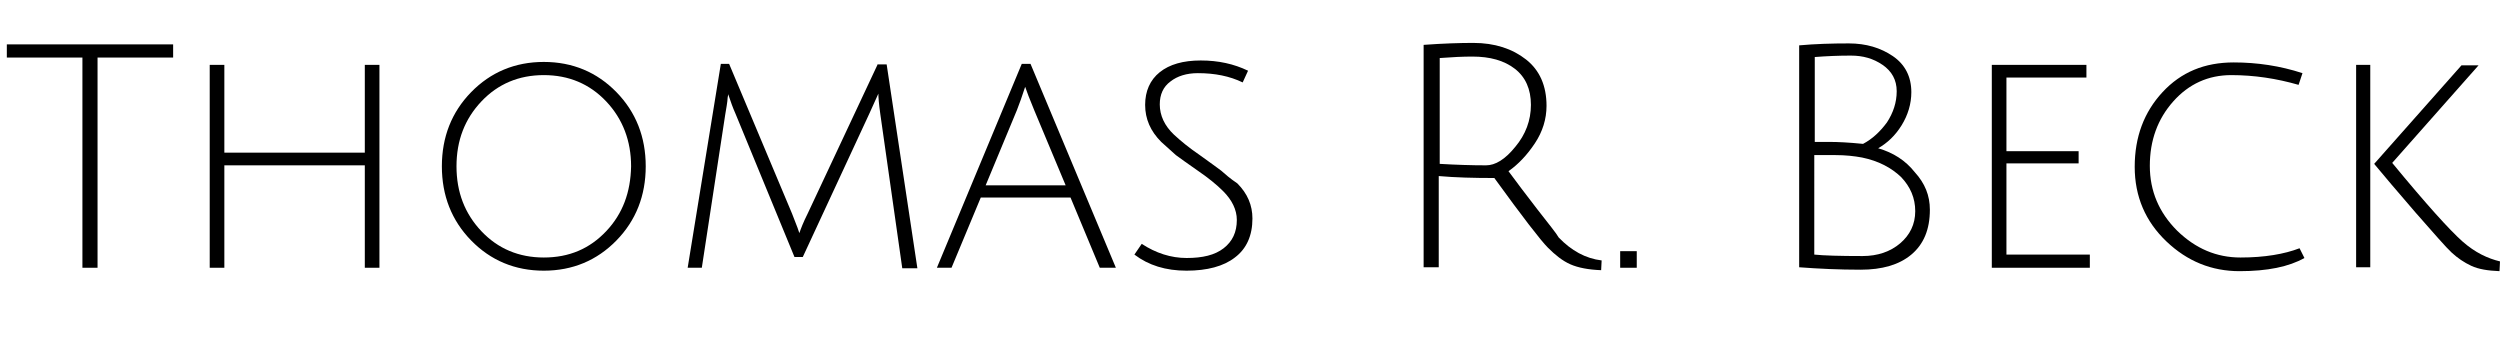 <?xml version="1.0" encoding="utf-8"?>
<!-- Generator: Adobe Illustrator 22.0.1, SVG Export Plug-In . SVG Version: 6.00 Build 0)  -->
<svg version="1.1" id="Layer_1" xmlns="http://www.w3.org/2000/svg" xmlns:xlink="http://www.w3.org/1999/xlink" x="0px" y="0px"
	 viewBox="0 0 512.6 69.5" style="enable-background:new 0 0 512.6 69.5;" xml:space="preserve">
<g>
	<polygon points="1.4,11.8 16.9,11.8 16.9,54.9 20,54.9 20,11.8 35.5,11.8 35.5,9.1 1.4,9.1 	"/>
	<polygon points="74.8,31.3 46,31.3 46,13.3 43,13.3 43,54.9 46,54.9 46,33.9 74.8,33.9 74.8,54.9 77.8,54.9 77.8,13.3 74.8,13.3 	
		"/>
	<path d="M111.5,12.7c-5.9,0-10.9,2.1-14.9,6.2c-4,4.1-6,9.2-6,15.2c0,6,2,11.1,6,15.2c4,4.1,9,6.2,14.9,6.2
		c5.9,0,10.9-2.1,14.9-6.2c4-4.1,6-9.2,6-15.2c0-6-2-11.1-6-15.2C122.4,14.8,117.4,12.7,111.5,12.7z M124.3,47.4
		c-3.4,3.6-7.6,5.4-12.8,5.4c-5.1,0-9.4-1.8-12.8-5.4c-3.4-3.6-5.1-8-5.1-13.3c0-5.3,1.7-9.7,5.1-13.3c3.4-3.6,7.7-5.4,12.8-5.4
		c5.1,0,9.4,1.8,12.8,5.4c3.4,3.6,5.1,8.1,5.1,13.3C129.3,39.4,127.7,43.8,124.3,47.4z"/>
	<path d="M180,13.1l-14.4,30.7c-0.9,1.8-1.4,3.1-1.7,4c0-0.1-0.5-1.5-1.5-4l-12.9-30.7h-1.7l-6.8,41.8h2.9l4.8-31.4
		c0.1-0.5,0.2-1.1,0.3-1.8c0.1-0.7,0.2-1.3,0.2-1.7c0.1-0.4,0.1-0.7,0.1-0.7c0.5,1.5,1,2.9,1.5,4l12.1,29.4h1.7l13.6-29.3l1.9-4.2
		c0,0.7,0.1,2.1,0.4,4.2l4.5,31.6h3.1l-6.3-41.8H180z"/>
	<path d="M209.5,13.1l-17.4,41.8h3l6-14.4h18.4l6,14.4h3.3l-17.5-41.8H209.5z M218.5,38h-16.4l6.4-15.4c0.5-1.3,1.1-2.9,1.7-4.8
		c0.3,0.9,0.9,2.5,1.9,4.9L218.5,38z"/>
	<path d="M250.4,35c-0.8-0.6-2.3-1.7-4.4-3.2c-2.2-1.5-3.9-2.9-5.3-4.2c-1.9-1.8-2.9-3.9-2.9-6.2c0-2,0.7-3.6,2.2-4.7
		c1.4-1.1,3.3-1.7,5.6-1.7c3.5,0,6.5,0.6,9.2,1.9l1.1-2.4c-2.9-1.4-6.1-2.1-9.7-2.1s-6.4,0.8-8.4,2.4c-2,1.6-3,3.9-3,6.7
		c0,2.9,1.1,5.4,3.3,7.6c1.2,1.1,2.2,2,3,2.7c0.9,0.7,2.4,1.7,4.5,3.2c2.2,1.5,3.9,2.9,5.2,4.2c1.8,1.8,2.8,3.8,2.8,5.9
		c0,2.5-0.9,4.4-2.7,5.8c-1.8,1.4-4.3,2-7.6,2c-3.2,0-6.3-1-9.2-2.9l-1.5,2.2c2.9,2.2,6.4,3.3,10.7,3.3c4.2,0,7.6-0.9,9.9-2.7
		c2.4-1.8,3.6-4.5,3.6-8c0-2.7-1-5.1-3.1-7.2C252.2,36.6,251.2,35.7,250.4,35z"/>
	<path d="M315.2,42.9c-2.3-3-4.3-5.6-5.9-7.8c2-1.4,3.8-3.3,5.4-5.7c1.6-2.4,2.4-5,2.4-7.7c0-4.1-1.4-7.3-4.2-9.5
		c-2.8-2.2-6.4-3.4-10.8-3.4c-2.7,0-6.1,0.1-10.2,0.4v45.6h3.1V36.1c3.4,0.3,7.2,0.4,11.4,0.4c5.8,8,9.5,12.8,11,14.3
		c1.5,1.5,3,2.7,4.6,3.4c1.6,0.7,3.7,1.1,6.3,1.2l0.1-2c-3.3-0.4-6.2-2-8.8-4.7C319.1,47.8,317.6,46,315.2,42.9z M304.7,33.9
		c-2.9,0-6.1-0.1-9.5-0.3V11.9c2.6-0.2,4.8-0.3,6.7-0.3c3.6,0,6.5,0.8,8.7,2.5c2.2,1.7,3.3,4.2,3.3,7.4s-1.1,6.1-3.2,8.6
		C308.6,32.7,306.6,33.9,304.7,33.9z"/>
	<rect x="332.2" y="51.5" width="3.4" height="3.4"/>
	<path d="M385.1,30.4c1.9-1.1,3.5-2.6,4.8-4.7c1.3-2.1,2-4.4,2-6.8c0-3.2-1.3-5.7-3.8-7.4c-2.5-1.7-5.5-2.6-9-2.6
		c-3.5,0-6.9,0.1-10.2,0.4v45.5c4,0.3,8.2,0.5,12.6,0.5s7.9-1,10.4-3.1c2.5-2.1,3.8-5.1,3.8-9.2c0-2.9-1-5.4-3.1-7.7
		C390.7,32.9,388.2,31.3,385.1,30.4z M372,11.7c2.6-0.2,5-0.3,7.5-0.3s4.6,0.6,6.5,1.9c1.9,1.3,2.9,3.1,2.9,5.4c0,2.3-0.7,4.4-2,6.4
		c-1.4,1.9-3,3.4-4.9,4.4c-3-0.3-5.2-0.4-6.8-0.4c-1.5,0-2.6,0-3.1,0V11.7z M389.6,49.9c-2,1.7-4.6,2.6-7.7,2.6
		c-4.7,0-8-0.1-9.9-0.3V31.8c0.8,0,2.2,0,4.3,0c2.1,0,3.9,0.2,5.5,0.5c3.4,0.7,6,2.1,8,4c1.9,2,2.9,4.3,2.9,7S391.6,48.2,389.6,49.9
		z"/>
	<polygon points="411.4,33.5 426.2,33.5 426.2,31 411.4,31 411.4,15.9 427.8,15.9 427.8,13.3 408.4,13.3 408.4,54.9 428.5,54.9 
		428.5,52.2 411.4,52.2 	"/>
	<path d="M459.4,52.8c-4.9,0-9.2-1.8-13-5.5c-3.7-3.7-5.6-8.1-5.6-13.3c0-5.2,1.6-9.6,4.8-13.2c3.2-3.6,7.2-5.4,11.9-5.4
		c4.7,0,9.3,0.7,13.8,2l0.8-2.4c-4.6-1.5-9.3-2.2-14.1-2.2c-6,0-10.8,2-14.6,6.1c-3.8,4.1-5.7,9.2-5.7,15.3s2.2,11.2,6.5,15.3
		c4.3,4.1,9.3,6.1,15,6.1c5.7,0,10.1-0.9,13.3-2.7l-1-2C468.4,52.1,464.3,52.8,459.4,52.8z"/>
	<path d="M504.9,49.5c-2.6-2.3-7.4-7.6-14.4-16.1l17.7-20h-3.5l-17.9,20.2c1.9,2.3,4.7,5.6,8.5,10c3.8,4.3,6.2,7.1,7.4,8.2
		c1.2,1.1,2.5,2,4,2.7c1.5,0.7,3.4,1,5.8,1.1l0.1-2C510.1,53,507.5,51.8,504.9,49.5z"/>
	<rect x="483.1" y="13.3" width="2.9" height="41.5"/>
</g>
</svg>
